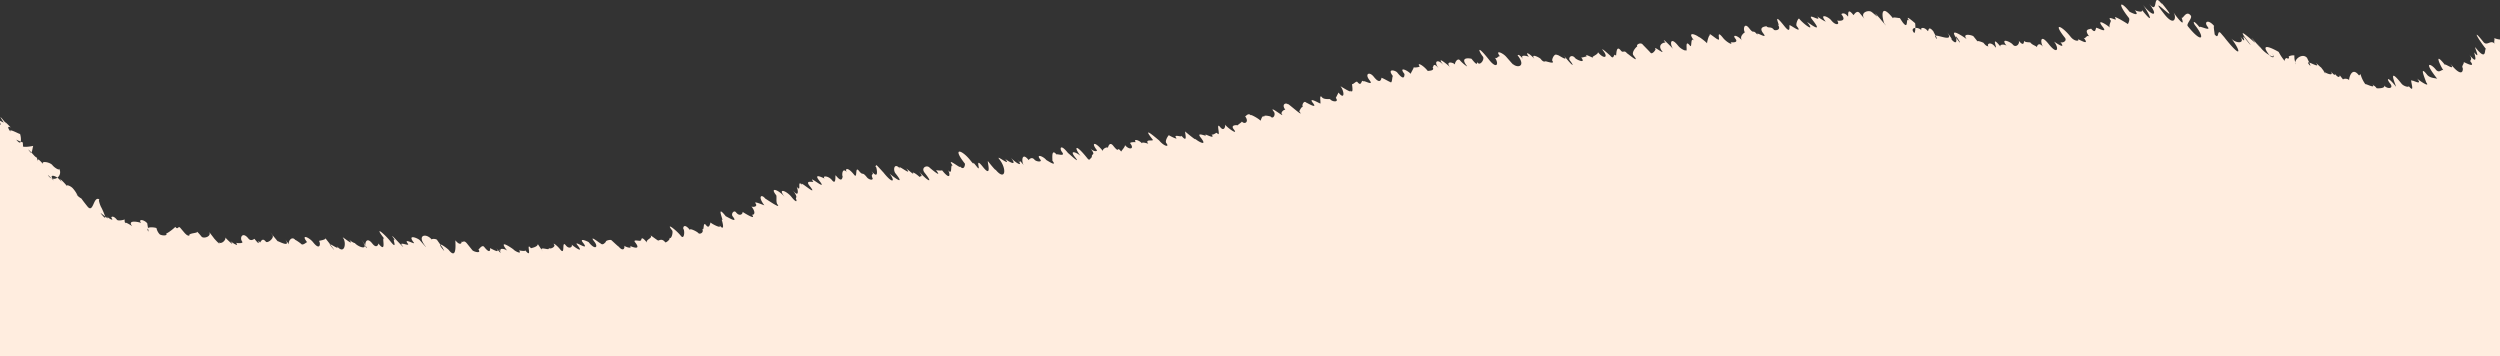 <svg xmlns="http://www.w3.org/2000/svg" viewBox="0 0 841.89 120"><rect x="0" y="0" width="841.89" height="120" fill="#333333" stroke="none"/><defs><style>.cls-1{fill:#ffeddf;}</style></defs><title>tipo2</title><g id="Livello_2" data-name="Livello 2"><g id="Livello_1-2" data-name="Livello 1"><path class="cls-1" d="M839.92,12.81c.35.43-.27,1.35.23,2-1.35-1.7-2.59.91-3.85-.68-3.9-4.92-2.17-1.47,1,2.55-.92-1.16.58,4.69-3.62-.62-.83-1.05,2,4.69-.42,1.62-.32-.42,1.82,5.18-1.77.64,1.43,1.8.14,2,.43,2.35,2.12,2.68-2.53-.07-2.26.28s-.78,1.32-.37,1.84c.23.28.32,4.27-4.34-1.62,2.79,3.54-2.6-.6-1.42.9-4.32-5.46-1.58.49-.65,1.67-.57-.72-1.38,1.25-2.68-.39-1.43-1.81-4.44-3.13.6,3.24-.29-.36-2.41-.1-3.47-1.43-3.17-4,0,2.91-.38,2.45,1.83,2.31-2.56-.66-3-1.2,2.32,2.93-2.27,0-1.55.91-1.39-1.76,1.43,5.05-1.32,1.58.49.62-1.53.32-2.38-.76-5.34-6.74-1.36,1.69-1.88,1-2.81-3.55-3.3-2.75-1.92-1s-1,2-2.12.55c.88,1.12-2.33,1.13-2.44,1-.75-1-.76-.54-1.5-1.47,1.68,2.12-2.74-.44-2.21.24A10.23,10.23,0,0,1,794.93,25c-.32.05-.33.65-.68.22-2.41-3-3.33,1.57-3.15,1.79-.61-.77-2.29-.48-2-.17-.63-.8-1-1.24-1.16-1.48,0,.22-.16,1.41-1.76-.61.25.31.3,1.28-1.49-1,1.61,2-.86,1.19-1.91.5.44.65.51.82-.38-.31a1.66,1.66,0,0,0,.38.31c-.34-.48-.89-1.22-1.41-1.89,1,1.25-1.85-1.66-1.38-1.07,1.28,1.62-1.28.09-2.33-.22.39.85.65,1.56-.12.59-.5-.64-.33-.72.12-.59-.36-.78-.81-1.67-.7-1.52-1.35-1.71-3.9,0-4,1.43.1.39.18.68.19.69a1,1,0,0,1-.19-.69,5.64,5.64,0,0,1-.3-2.31,3.24,3.24,0,0,0-1.94.35c.33.76-.12.83-.82.5-.45.37-.68.8-.4,1.15a17.23,17.23,0,0,1-2.15-3.19c-1.16-.68-7-3.88-3.11,1.1,1.14.66,1.91.72.49-1.28l0-.06-.18-.24c-.13-.18-.27-.37-.44-.58.17.21.31.4.44.58l.18.24,0,.06c2.13,3-.09,1.79-.36,1.45l-.13-.17a10.94,10.94,0,0,1-2.53-2c-.33-.41-2.57-3.11-1.14-1.31,2.7,3.41-4.94-5.75-1.28-1.14,1.31,1.65-7.87-7.3-2.16-.08.54.68,1.86,2.6-1.19-1.25-1.51-1.91,1.37,3.15-1.66-.67,2.17,2.73-1.47,2.59-2.92.76,3.06,3.87,4.07,7.72-2.15-.13,0-.06-1.07-1.26-1.11-1.32-1.7-2.14-.57,2.32-2.34.09.18.22-.62-3.44,0-2.61-2.06-2.61-3.71-1.64-2.34.08,1.51,1.91-3.54-.86-2.58.34-2.47-3.12-2.36-1.74-1.59-.77,3.58,4.52,2.16,6.12-2.5.24-.63-.8,1.68-2.68,1-3.57-1.51-1.92-2.6,1.16-3,.72s1.78,4.15-1.86-.46c-.24-.3-.48-.74-1-1.4,1.12,1.42.63,5.26-3,.72-6.75-8.52,6,4.94.08-2.56-2.41-3,0,.34-1.2-1.18-3.1-3.92-.67,4.45-4.15,0,3.38,4.27,1.55,5-2.06.43,1.52,1.91,4.84,8.26-.39,1.66,1,1.29-2,.58-2.31.18,2.26,2.86-1.82.49-1.7.64C714.16.19,712.77.77,716.88,6c.51.64-.29,2.13-.31,2.1s-5.39-3.43-4.17-1.9c1,1.28-3.28-1.4-1.56.76.12.16-.84,1.69-.28,2.4-.56-.72-5.11-3.64-2.46-.3,2,2.53-2.28-.07-1.86.45-.78-1-.06,2.61-2.16,0,.48.62-3-.35-.34,3-1-1.29-1.44,1-2.12.11,2.77,3.51-2.47-.11-1.76.79.32.4-1.24.66-2.59-1.05-3-3.78-6.16-5-1.93.3,1,1.25-1.09,2-1.53,1.46,2.35,3-2-.06-2.1-.12,1.77,2.24,1.28,4.74-1.82.82s-2.73-.09-1.83,1c-1.6-2-2.22-.11-2.06.09-.44-.56-1.52-.65-2.27-1.6-.08-.1-1.71,0-2-.45s.18,2.45-2-.26c.72.91-.82,2.78-1.94,1.37-.66-.83-4.46-2.56-2,.52-.57-.71-2.83-.63-2,.36-3.9-4.92-.63,1.6-2-.16s-3-1-2.07.14c-.46-.58-.54.14-1.76-1.4-.09-.11-2.44-1-1.92-.37l-1.46-1.82c-.3-.38-4.06-1.3-2.29.94-.08-.1-6.38-4.62-3.54-.42,0-.35-.11-.61-.09-.58,1.66,2.1,1.41,2.33,1.18,2-.46-.58-.81-1.07-1.09-1.47.17,1,.27,2.88-2.07,0l-.23-.27.23.27c.91,1.08,1,.7-1.26-2.2,3.22,4.06-2.57,1.21-3.59,1.53.43.82.78,1.55.15.76-.37-.48-.37-.69-.15-.76-.41-.78-.88-1.63-.66-1.36-2-2.51-1.65.16-2-.25-1.21-1.53-2.79-1.15-2-.14A2.68,2.68,0,0,0,645,9.4c0,1-.18,2-.5,1.57-.8-1-.3-1.52.5-1.57a7,7,0,0,0-.08-1.61c.08.11-4.2-3.67-1.71-.53-1.85-2.33-.15,3.19-2.41.35-.08-.11-.59-.84-1-1.52-.71,0-2.81-.56-2.21.2-5.13-6.49-3.48,1.07-3,1.62,1.47,1.86-.77-.77-1.18-1.29S630.43,3.3,632,5.26c.87,1.1-1.94-1.53-1.6-1.1-.81-1-4.32-.09-2.47,2.24.08.11-3-3.62-1.69-2-.94-1.19-2,.7-2.05.7-2.58-3.26-1.48,1-1.95.38-1.27-1.61-2.21-.75-2.15-.68,2.24,2.83-1.49,2.07-1.44,2.14,1.13,1.42-.49,1.81-2-.14-1-1.22-4.16-2.48-1.88.4.28.35-2.49-1.31-2.88-1.79,2.08,2.62-3.89-1.68-1.53,1.3,4.33,5.47-2.13.28-1.77.74,3,3.79-1.26.65-2.68-1.13-.34-.43-1.31,1.87-.86,2.45,2.42,3.05-2.55-.69-2.12-.14-.89-1.12.67,3.52-2,.21-4.85-6.13-.66,1.39-2.41-.81,1.76,2.22-.86,2.34-1.14,2-1-1.3-1.87-.36-2.58-1.25.16.2-2.94,0-1,2.47s-3.42-1.39-1.72.76c-2.07-2.62-1.21-.15-3-2.46s-2.13.5-1.48,1.32c0,0-2.1,1.33-.93,2.8-1.39-1.76-3.51-2.21-2.29-.67,1.34,1.69-1.66,1.14-1.54,1.28.92,1.17-1.47-.1-2.56-1.48-2.87-3.63-.4,2.13-1.94.17,1.16,1.47-3.74-2.8-2.38-1.08-.44-.57-1.2,2.56-1.08,2.71-.45-.58-3.15-2.62-2.64-2-.5-.63-4.72-2.69-1.59,1.26-1.57-2-.74,2.51-1.52,1.53-2.15-2.72-.46,2.82-1.57,1.41.44.56-1.49-.21-2.4-1.36-2.78-3.5-2.91-.46-1.68,1.1-.44-.55-4.74-4.87-2.57-2.13-.26-.32-3,.47-1.25,2.74,1.17,1.48-3.2-2-2.16-.69.2.26-1.12,2-1.66,1.32-.4-.51-2.46-2.54-2.64-2.78-.68-.86-2.38,0-1.81.66-.13-.16-2.16,1.93-1.3,3,2.7,3.41-2.53-1.15-2.12-.64-1.17-1.48-1.26.11-2.18-1.05-1.68-2.12-1.41,2-1.62,1.76-.95-1.19-.42,1.89-2-.1.2.24-3.76-3.41-2.22-1.46,1.78,2.25.15,2.9-1.91.3.53.66-1.86,1.52-1.67,1.76.61.77-3.13-1.62-2-.18-.13-.17-1.73.51-1.93.26,1.88,2.37-1.6.72-1.92.32-1.31-1.66-2.54-.12-1.87.72,1.64,2.07,1.27,2.48-2.19-1.89,2.63,3.31-2.94-1-1.92.25-1-1.23-2.08,1.4-1.77,1.79,1,1.28-2.11.05-1.93.27-.41-.51-.75.7-2-.93-.37-.47-3.84-2.2-1.94.2-1.48-1.87-3.78-3.15-2-.9-.1-.12-3.51-1.18-1.88.88-1.85-2.33-1.87-1.25-2-1.44,3.21,4.06-.36,4.5-1.77,2.72,1.77,2.23-3-3.34-2.08-2.22-.9-1.14-4.05-2.64-1.94,0-.56-.71-1.16,1.18-1.93.2,1.59,2,.92,4.36-1.87.82-4.29-5.41-3.55-2.94-2.06-1.06.69.87-.89,3.15-1.7,2.13-.68-.85.54,2-2.14-1.39,0,0-4.26-1-1.56,2.4.51.65-1.56-.92-2.28-1.83-.85-1.08-2,1-1.65,1.43-.7-.88-3.42-1.3-1.73.83-.31-.39-5.29-4.58-2.1-.55-1.86-2.36-3.78-1.62-1.59,1.13-2.31-2.9-1.75,0-2.28-.67,1.18,1.49-1.63,1.25-1.49,1.42-1.79-2.25-3.85-3-2.78-1.62.21.26-1.79.56-2,.31.15.19-1.11,2.1-1,2.26-.87-1.09-4.31-2.76-2.09.05-.08-.1.3,2.95-2.44-.51-.57-.73-3.66-1.57-1.42,1.25-.36-.45-.19,2.9-1,1.87.33.41-3.63-2.06-2.89-1.12-.09-.11-.33,2.3-2.58-.55-1.54-1.94-3.12-1-1.49,1.08,1.89,2.39-2.62-.42-1.79.64-1.13-1.43-.64,2-2.27,0-.36-.46-1.52,1-1.75.69s.76,3.94-.76,2c1.33,1.68-3.32-1.42-3.16-1.23,1.34,1.7,1.48,4.84-.68,2.11,0,0-.9,1.8-.91,1.79,1.24,1.57-1.16,1.41-1.93.44-.12-.15-2,.23-2.71-.62-1.21-1.52-.1,2.85-.74,2,.16.21-4.13-2.38-2.36-.15,2,2.49-2.47-.36-2.24-.07-.7-.88-1.65.85-1.07,1.57-.44-.55-1.24,1.37-1.25,1.36,2.26,2.85-4.88-3.74-3.69-2.23-.71-.9-2.52-.19-.95,1.78-.3-.37-1.76.74-1.22,1.43,1.17,1.47-4.77-3.46-2.71-.86.73.91-.22,2.73-1.11,1.61,0,0-2.78-.76-2,.24-.91-1.15-1.22,1.41-1.43,1.14-.53-.66-3.73-2.42-3.15-1.68-.94-1.19-1.8.43-2,.23,1.53,1.94-.19,2.89-1.08,1.76.14.18-1.49,1.14-1.36,1.3-.08-.09-2.68-.31-1.35,1.36,1.67,2.11-2-.34-3-1.68.32.42-.21,2.66-1.6.9-1.66-2.09.49,3.91-1.06,2-.25-.31-1.39,1-1.91.36,1.73,2.17-2.48-.39-1.93.3.67.85-3.42-1.37-1.68.84,2.8,3.53-1.42,1-1.9.36.92,1.17-3-2.07-3.15-2.25-.69-.87,1.26,4.66-1.51,1.16.82,1-2.84-.64-1.66.86.63.8-2.37-.79-2.45-.89s-1.51,1.88-.86,2.69c1.16,1.47-.81,1.1-2.49-1,.4.5-6.62-5.91-2.14-.25.64.8-2.9-.39-1.43,1.47-.08-.1-2.75-.91-2,0-1.08-1.37-3.23-1.82-2.24-.56-.05-.06-2.24-.06-1.85.43,1.53,1.93-.39,2.31-1.84.49.36.45-1.33,2.11-1.2,2.27-1.75-2.21-.31,1-2.72-2-1.3-1.64-1.77.7-1.77.69-.36-.45-2.14.53-1.61,1.19-2.77-3.49-4.17-3-2.16-.46.43.54-1.16.7-2.18-.58,2.11,2.65.31,1.55.55,3-.61.4-.73,1.41-1.5.43-4.29-5.41-4.58-3.68-2.23-.72-.72-.91-4.34-2.71-1.89.38,2.25,2.84-2.66-1.78-2.39-1.44-2.73-3.44-2.87-1.41-2.1-.43,1.54,1.94-2.26.34-1.72,1-2.14-2.71-1.28,2.23-1.51,1.94,2,2.5-2.16-.34-2-.17-1-1.28-3.72-2.28-2-.14.7.89-1.39.74-2,0-1-1.22-2,.13-1.94.16-2.45-3.09-2.48.71-1.64,1.76-2.57-3.23-.09.63-2.41-2.3,3,3.73-1,.94-2-.33,2.88,3.64-1.6.79-1.88.43,2.51,3.17-3.59-1.91-1.94.17,2.68,3.38,2,7.66-1.48,3.25.43.54.32.77-2.34-2.58-.51-.64,1.64,6.13-1.72,1.89-3.17-4-.28,2.15-2,0-2.51-3.18,0,.57-2.23-2.21-2.92-3.7-6.31-4.53-1.85,1.1.11.14-.17,2.84-1.91.64,1.73,2.19-5.21-3.79-1.95.32-1.39-1.75,0,3.55-1.87,1.15.66.83,1.27,4.18-2,.08.21.26-1.91.07-2,0,2.5,3.16-2-.73-2.06-.75-.93-1.18-3.14-.11-1.79,1.6,3.8,4.8-.09,1.83-2.05-.64,2,2.54.55,1.49.42,2.12-2.12-1.88-2.51-1.57-2.28-1.28.8,1-2.43-1.85-2.21-1.56,2.52,3.17-4-2.38-1.94.26-2.16-2.72-2.66.17-1.75,1.32,4,5-1.74.35-2,.07,2,2.51,1.28,3.84-2.07-.39,0,.06-2.75-3.13-2.42-2.38.1.47-.69-.19,0,.64.1.13,1.19,4.8-1.75,1.09,1.65,2.09-.44.45.6,2.77-.22.73-1.51.1-1.89-.37-1.86-2.35-1.23-.33-2.8-2.31-1.39-1.76-.36,2.9-1.56,1.39-2.37-3-3.31-1.94-2.39-.78-1.65-2.08-1.85,1-1.44,1.5-.23-.29,0,2.43-2.37-.53-.33-.41.32,3.62-1.32,1.55-1.1-1.38-3.33-1.59-2.47-.5.07.09-4.08-2.21-1.77.72,3.25,4.1-4.1-2.32-2.07.25.45.57-2.95-.72-1.21,1.48,3.71,4.68-4.73-3.11-2.16.13-2.48-3.13-.18,2.67-2.2.12.35.45,1.2,4.42-1.41,1.12,1.68,2.12,1.37,2.42,1.16,2.86.62,1.46-.13,1.21-1.46-.47-1.64-2.07-4.93-3.33-2.23.09-2-2.5-5.29-3.66-2.94-.7.31.39-.17,2.34.42,3.08,1.58,2-4.25-2.13-4.07-1.9-1.42-1.79-2.56-.6-.32,2.23.13.16-3.7-1.6-3-.67,1,1.25-1.11,1.41-1.4,1,2.09,2.64.42,3.09.19,2.79,1.83,2.32-3.26-1-3.17-.91.33.41-.79,1.91-2.17.16-.71-.89-1.78.55-1.11,1.38,2.25,2.84-2.55-.33-2.29,0-3.8-4.81-.21,2.56-1.47,1,.14.18,1.47,4.72-.81,1.85,1.27,1.6-2.44-.29-2.83-.77-.19-.25-.32,2.46-1.56.88s-.42,2.41-1.43,1.13c1,1.29-.72,2.11-1.19,1.52s-3.52-2-2.63-.82c-2.33-2.95-2.58-.81-2.39-.57.51.64.31,3.79-.84,2.34-1.5-1.89-5.37-4.91-2.95-1.84.42.52-.26,3.26-.93,2.41.48.61-1.21,1.82-1.39,1.59-1.27-1.6-2.06-.37-2.36-.76.89,1.12-3.13-2.18-2.51-1.4s-2,1.32-1.22,2.35c-2.59-3.27-1.66-.14-2.3-.94.58.73-2.78-.53-1.78.73,2.49,3.14-1.64,1.29-1.69,1.22.95,1.21-1.68.33-2-.1.37.46-.11,2.52-1.95.2.61.77-2.57-2.28-2.33-2-.24-.31-2.22.14-1.84.62-.14-.17-1,1.49-1.9.34.5.63-4.24-3.31-2-.49,1.48,1.87.28,3-1.92.17-.05-.06-3.39-1.69-1.92.17,2.69,3.39-3.49-1.22-1.89.81,2.72,3.42-1.68.15-1.95-.2.54.69-.72,1.84-1.93.31-1.57-2,0,3.75-1.92,1.33-1.2-1.51-2.65-2.39-2-1.55.53.67-1.38,1.77-1.95,1,1,1.29-2.8-.51-2.26.73.24.38.38.59.29.48a2.08,2.08,0,0,1-.29-.48c-.33-.49-.86-1.27-1.3-1.94,0,1-2.34,1.37-2.31,1.41-2-2.52.87,4.19-2,.6.51.63-2,.09-2,.16,1.13,1.43-1.37.3-1.94-.41,0,0-5.66-4.09-2,.54-.52-.66-3.24-1.27-2,.31-2.06-2.59,1.59,2.92-1.86-1.43,2.17,2.74-2.29-.17-2,.24.1.13.24,2.3-1.92-.43-.77-1-1.83,1-2,.8,1.23,1.55-1.57.81-2,.29-2-2.47-3.64-4.57-1.76-2.19-1.2-1.52-1.42-.17-1.93-.81.24.31-.26,1.85-2-.3-.22-.28.82,7.12-2.28,3.21-.26-.32-2.43-2-2.84-1.82l.86,1.2c0,.15,1,1.65,0,.42s-1.05-1.55-.86-1.62c-.49-.69-.91-1.28-1.15-1.64-.71-.43-1.94-.27-1.7,0-1.86-2.34-5.23-1.68-2.19,2.16,1,1.31-1.74-1.84-1.83-1.95-.51-.64-4.51-2.34-2.06.75.82,1-3.76-1.8-2,.37.89,1.12-3.11-.83-2,.52,2.47,3.12-6.57-7.1-1.89-1.2-2.25-2.84,1.13,3.83-2-.11-1.88-2.38-6-5.89-1.94-.74-1.33-1.68,1.09,5.5-2.12,1.45.14.17-.5,2-2,.06-1.74-2.2-2.45-.61-2.35.56.53.87.57,1.19.24.77a1.41,1.41,0,0,1-.24-.77,20.87,20.87,0,0,0-1.51-2.11c3.44,4.34-.94,2.77-2.11,1.29.24.3-1.37-.49-1.9-1.16,2.41,3-2.74-1.49-2-.49,1.24,1.57.56,6.1-2.23,2.58,1.48,1.87-1.58-.38-2.14-.45,1.63,2.13,2,2.75.15.45-.28-.36-.29-.47-.15-.45-.45-.6-1-1.3-1.63-2.1.49.62-2.19.89-2.09,1,.61.76.41,3.51-2,.42-1.34-1.68-4.31-2.92-2,0-.14-.18-1.44,1.31-2.05.54-.18-.23-2.12-1.55-1.89-1.25-1.33-1.69-2.66.75-2.14,1.49,0,.08.07.1,0,0a0,0,0,0,1,0,0l-1.32-1.75c2.26,3.21-2.75.33-2.53.62,1.54,1.94-4.33-5.28-1.77-2.06.78,1-1.67,2.9-2.21,2.22-1.35-1.71-1.8.52-2,.25-1.3-1.63.82,2.15-1.85-1.22,0,0-1.15,1-2-.06-2-2.55-3.09-.28-2.12,1,.6.76-2,.52-2.07.4,1.33,1.68-1.52-.14-1.9-.62,1.87,2.36-1-.3-1.77-1.23.56.71-1.35,2.75-2.32,1.53,1.11,1.39-.26.18-1.33-1.08.2.26.17.23-.35-.41l.35.41-1.81-2.35c1.17,1.58-1.81,2.53-2.49,1.67a19.49,19.49,0,0,0-1.5-1.68c.49.62-3.38.41-2.5,1.52-.25-.32-.67.16-1.66-1.08.93,1.17-.89-1-1.39-1.59-.87-1.11-.77.85-1.8-.46.1.13-2.83,2.47-3.06,2.19.75,1-1.82.8-2.25.25a4.22,4.22,0,0,1-1-2c-.12-.15-2.25-.52-2.9,0A6,6,0,0,1,50,78c-.42-.54-.39-.87-.13-1.06-.14-.81-.3-1.76-.26-1.71-1-1.29-3.27-1.63-2.07-.1-.2-.26-5-1.4-3,1.07-.08-.1-2.59-1.76-2.34-1a3.67,3.67,0,0,0,.37.58,2.26,2.26,0,0,1-.37-.58A2,2,0,0,1,42,73.91c-1.09.36-2.33.46-2.62.1-1.32-1.66-2.1-.94-1.82-.6,1,1.27-1.13.07-1.74-.69,1,1.22.36.81-.41.19.15.62-.1.68-1.34-.88-.54-.69.49.21,1.34.88a24.42,24.42,0,0,0-1.26-3c-.29-.37-1.33-3.18-.53-2.63-2.22-1.82-2.06,4.92-4.2,2.21-.95-1.19-1.58-2-2-2.63a5.58,5.58,0,0,1-1.25-.91c-.06,0-.36-.27-1-1.1a8.5,8.5,0,0,0,1,1.1,9.49,9.49,0,0,0-1.6-2.48c-.65-.82-2.6-1.56-1.88-.64C21.22,60.93,19,59,21.27,61.87c-1.58-2,0,.11-1-1.15a4.68,4.68,0,0,0-.95-.89,2,2,0,0,1-1.61.35l.1.15c.61.77.14.32-.46-.26a2.22,2.22,0,0,1-.92-.7c-.79-1,.17,0,.92.7a1.65,1.65,0,0,0,.36.11c-.93-1.28.38-1.22,1.61-.35a2.24,2.24,0,0,0,.52-3.11c.44.87-1.36-.07-2.2-1.12s-4.18-1.6-3-.17c-2-2.48-2.2-1.78-1.75-1,0,.06.09.13.14.2s-.09-.14-.14-.2a1.92,1.92,0,0,1-.4-1.28,3.46,3.46,0,0,1-1.12-.91l-.81-.89c-.11.09-.23.07-.39-.14-1.23-1.55-.38-.67.39.14.28-.24.39-1.43.62-2.22-1.17.25-3,.47-3.49.18,0,0-.06,0-.11-.07a.23.23,0,0,0,.11.07c.13,0,0-.71,0-1.34A6.35,6.35,0,0,1,7,47.7c-.16.49-.58.52-1.54-.69A13.8,13.8,0,0,0,7,47.7,6.12,6.12,0,0,0,6.72,45c.56.71-4.66-2.51-2.92-.3-1.9-2.4-.7-2.1-.14-1.75-.82-.82-3.06-3.17-1.16-.77-4.34-5.48-1.25-.94-1.29-1,.2.25-.49-.15-1.21-.52v.59c.24.56.33.93,0,.67V120H841.89V13.31A6.59,6.59,0,0,1,839.92,12.81Z"/></g></g></svg>